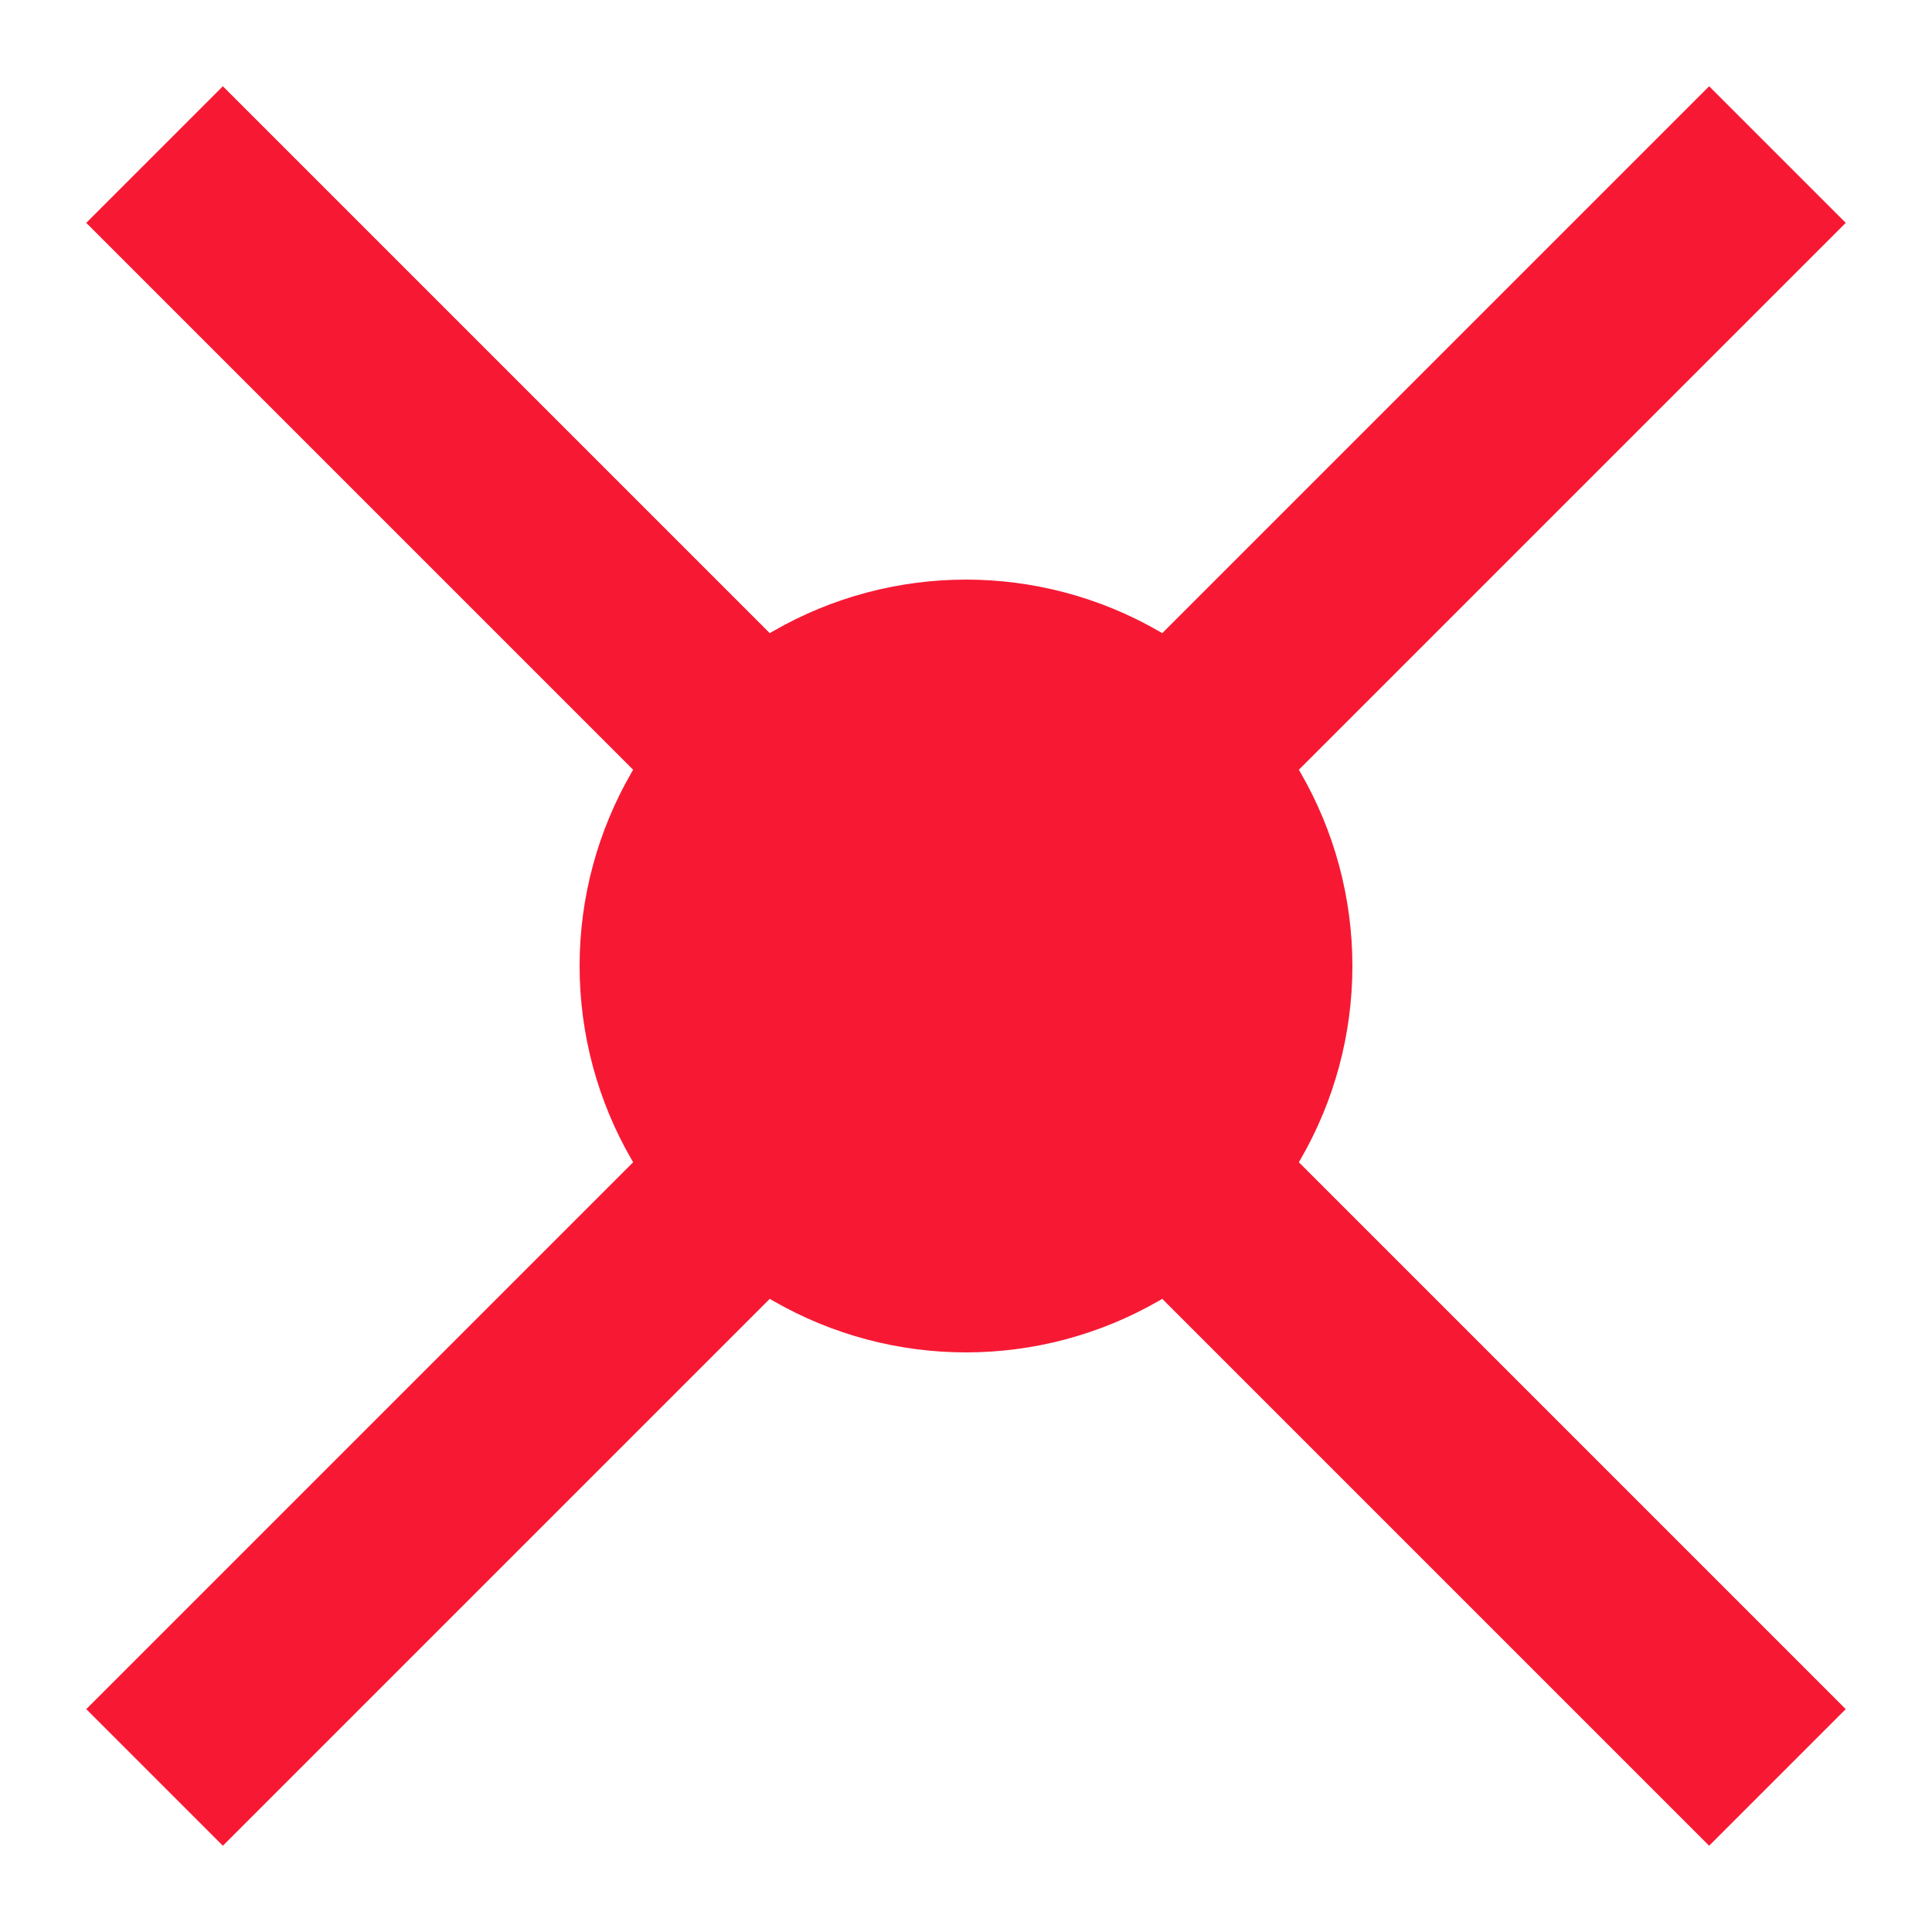 <?xml version="1.0" encoding="utf-8"?>
<!-- Generator: Adobe Illustrator 21.0.0, SVG Export Plug-In . SVG Version: 6.00 Build 0)  -->
<svg version="1.1" id="图层_1" xmlns="http://www.w3.org/2000/svg" xmlns:xlink="http://www.w3.org/1999/xlink" x="0px" y="0px"
	 width="10px" height="10px" viewBox="0 0 10 10" style="enable-background:new 0 0 10 10;" xml:space="preserve">
<style type="text/css">
	.st0{fill:none;stroke:#F71934;stroke-miterlimit:10;}
	.st1{fill:#F71934;}
</style>
<line class="st0" x1="9.2" y1="0.8" x2="0.8" y2="9.2"/>
<line class="st0" x1="9.2" y1="9.2" x2="0.8" y2="0.8"/>
<circle class="st1" cx="5" cy="5" r="2"/>
</svg>

